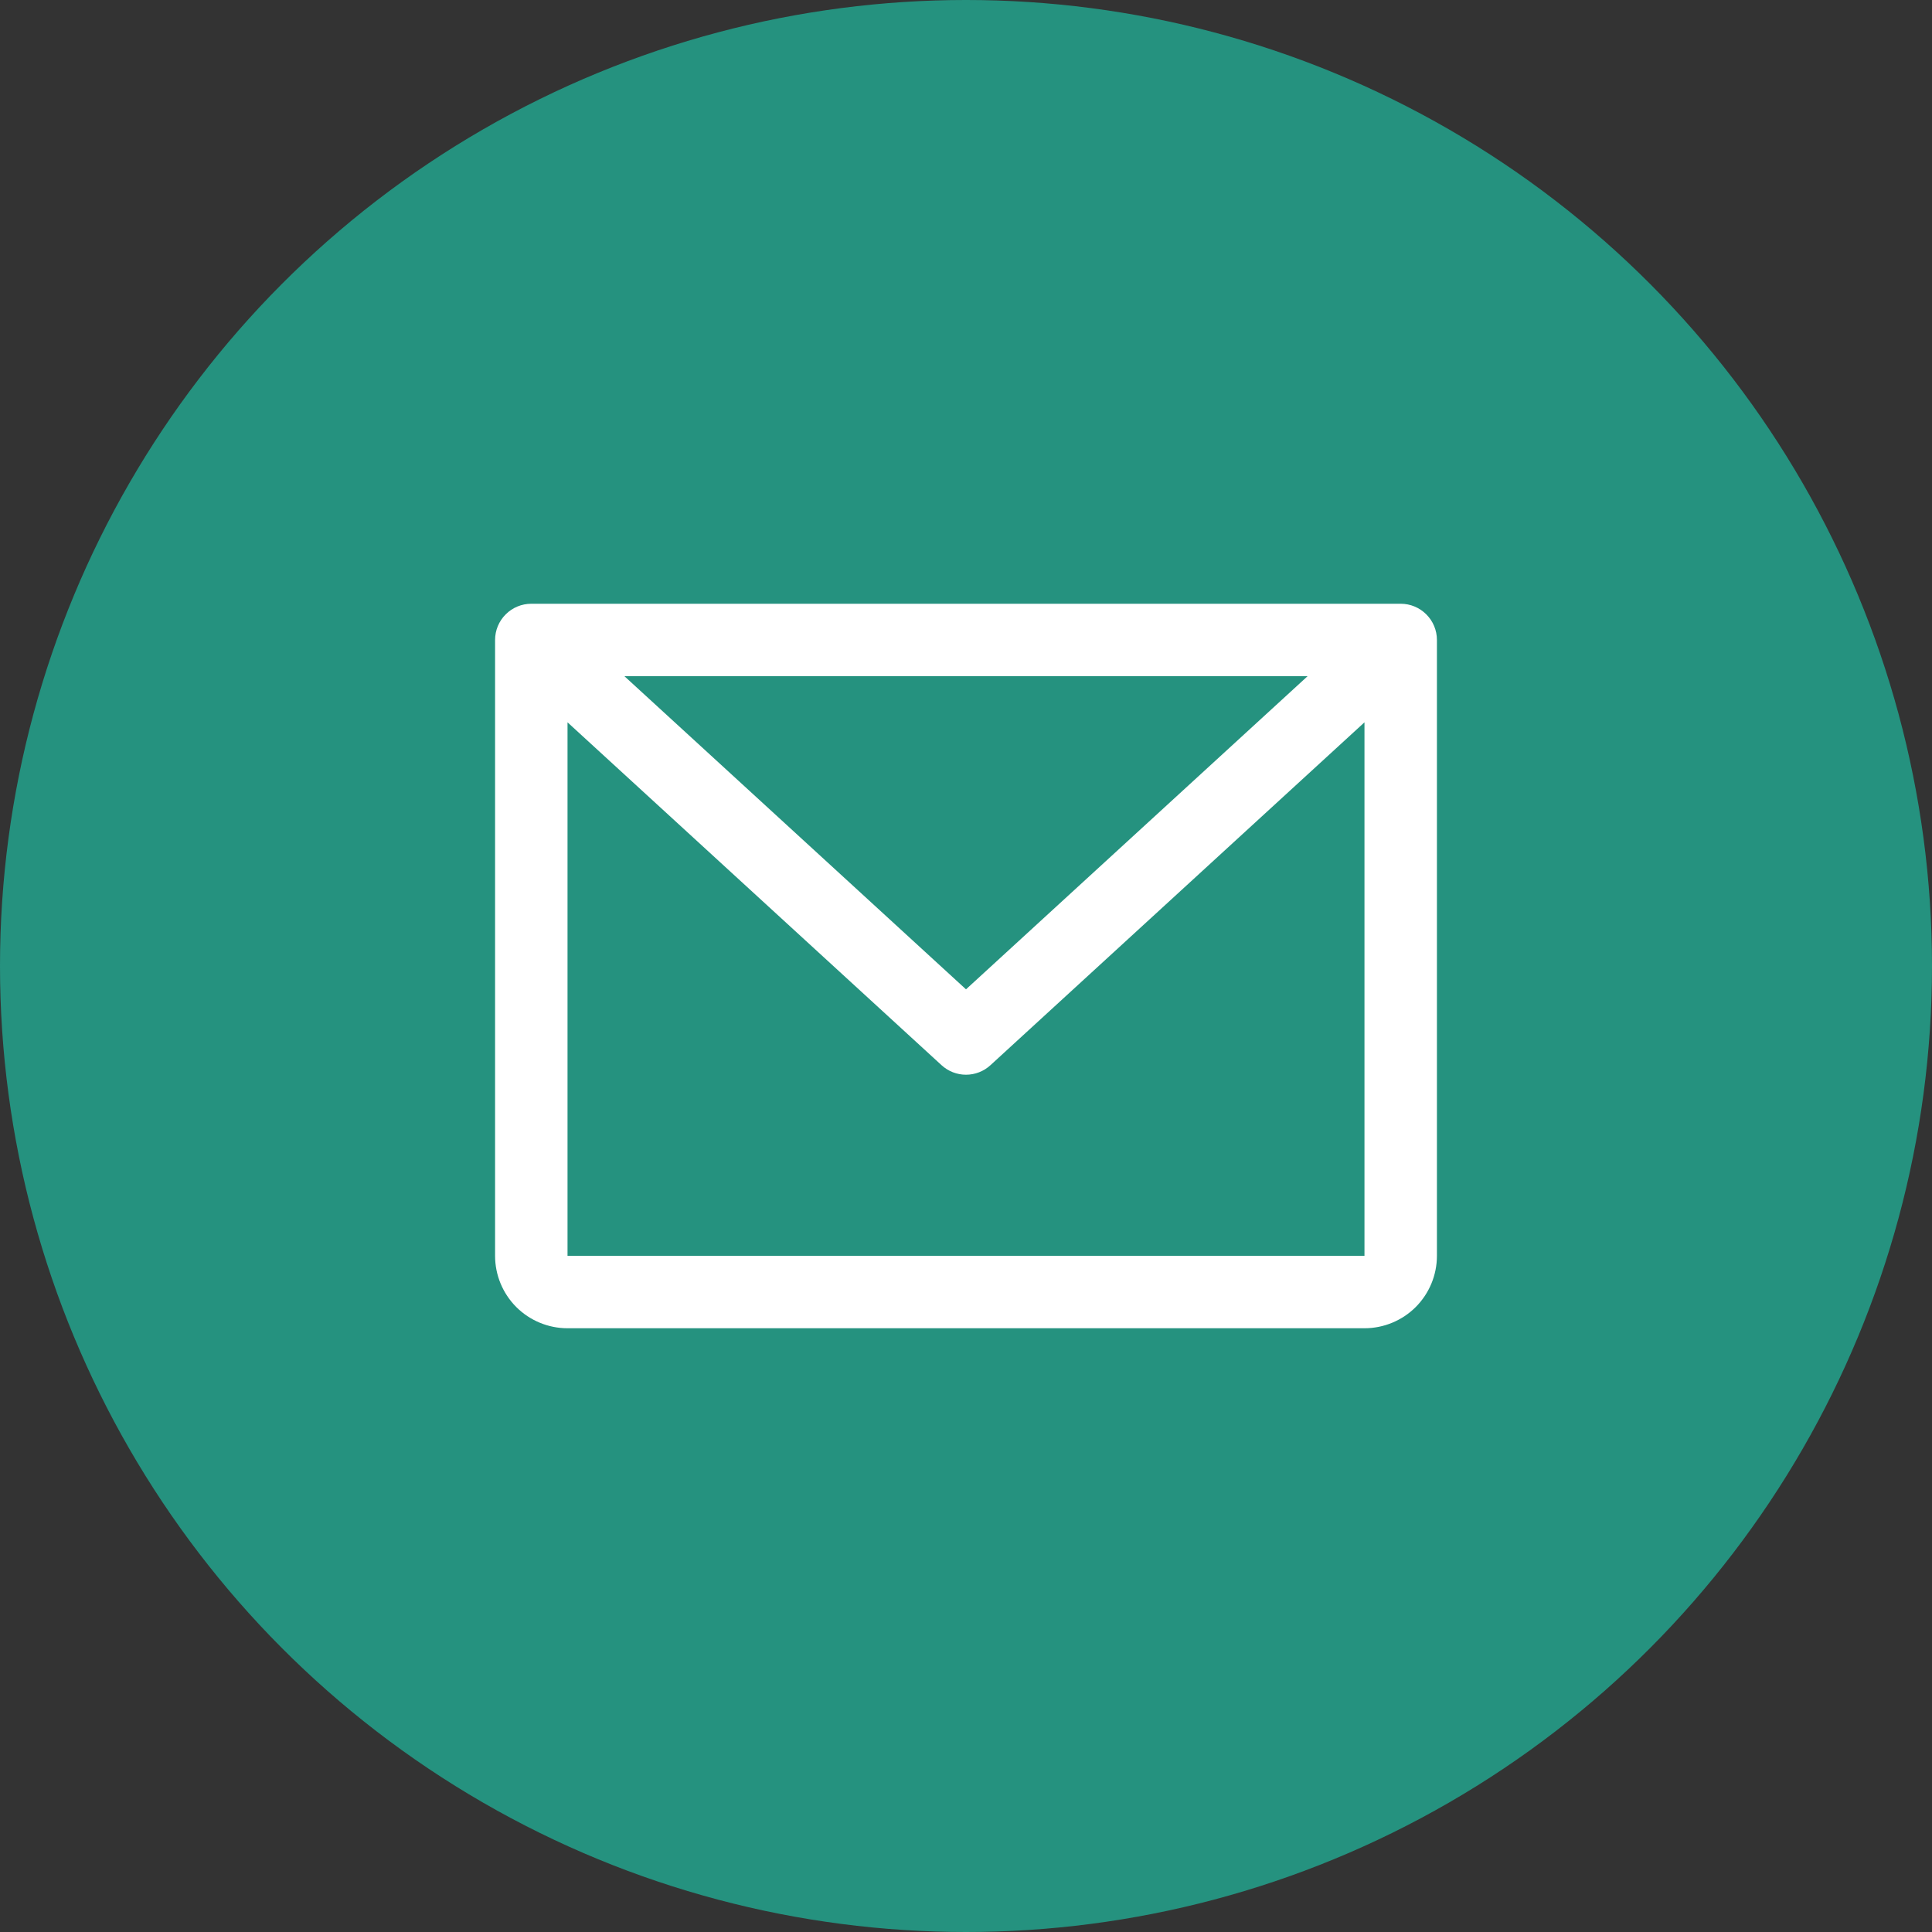 <svg width="40" height="40" viewBox="0 0 40 40" fill="none" xmlns="http://www.w3.org/2000/svg">
<rect x="0" y="0" width="40" height="40" fill="#333333" stroke="none"/>
<circle cx="20" cy="20" r="20" fill="#25927F"/>
<path d="M29 12.5H11C10.801 12.5 10.61 12.579 10.47 12.72C10.329 12.86 10.25 13.051 10.25 13.25V26C10.25 26.398 10.408 26.779 10.689 27.061C10.971 27.342 11.352 27.5 11.75 27.5H28.25C28.648 27.5 29.029 27.342 29.311 27.061C29.592 26.779 29.75 26.398 29.75 26V13.25C29.75 13.051 29.671 12.86 29.53 12.72C29.39 12.579 29.199 12.5 29 12.5ZM27.072 14L20 20.483L12.928 14H27.072ZM28.25 26H11.75V14.955L19.493 22.053C19.631 22.18 19.812 22.251 20 22.251C20.188 22.251 20.369 22.18 20.507 22.053L28.25 14.955V26Z" fill="white"/>
</svg>
